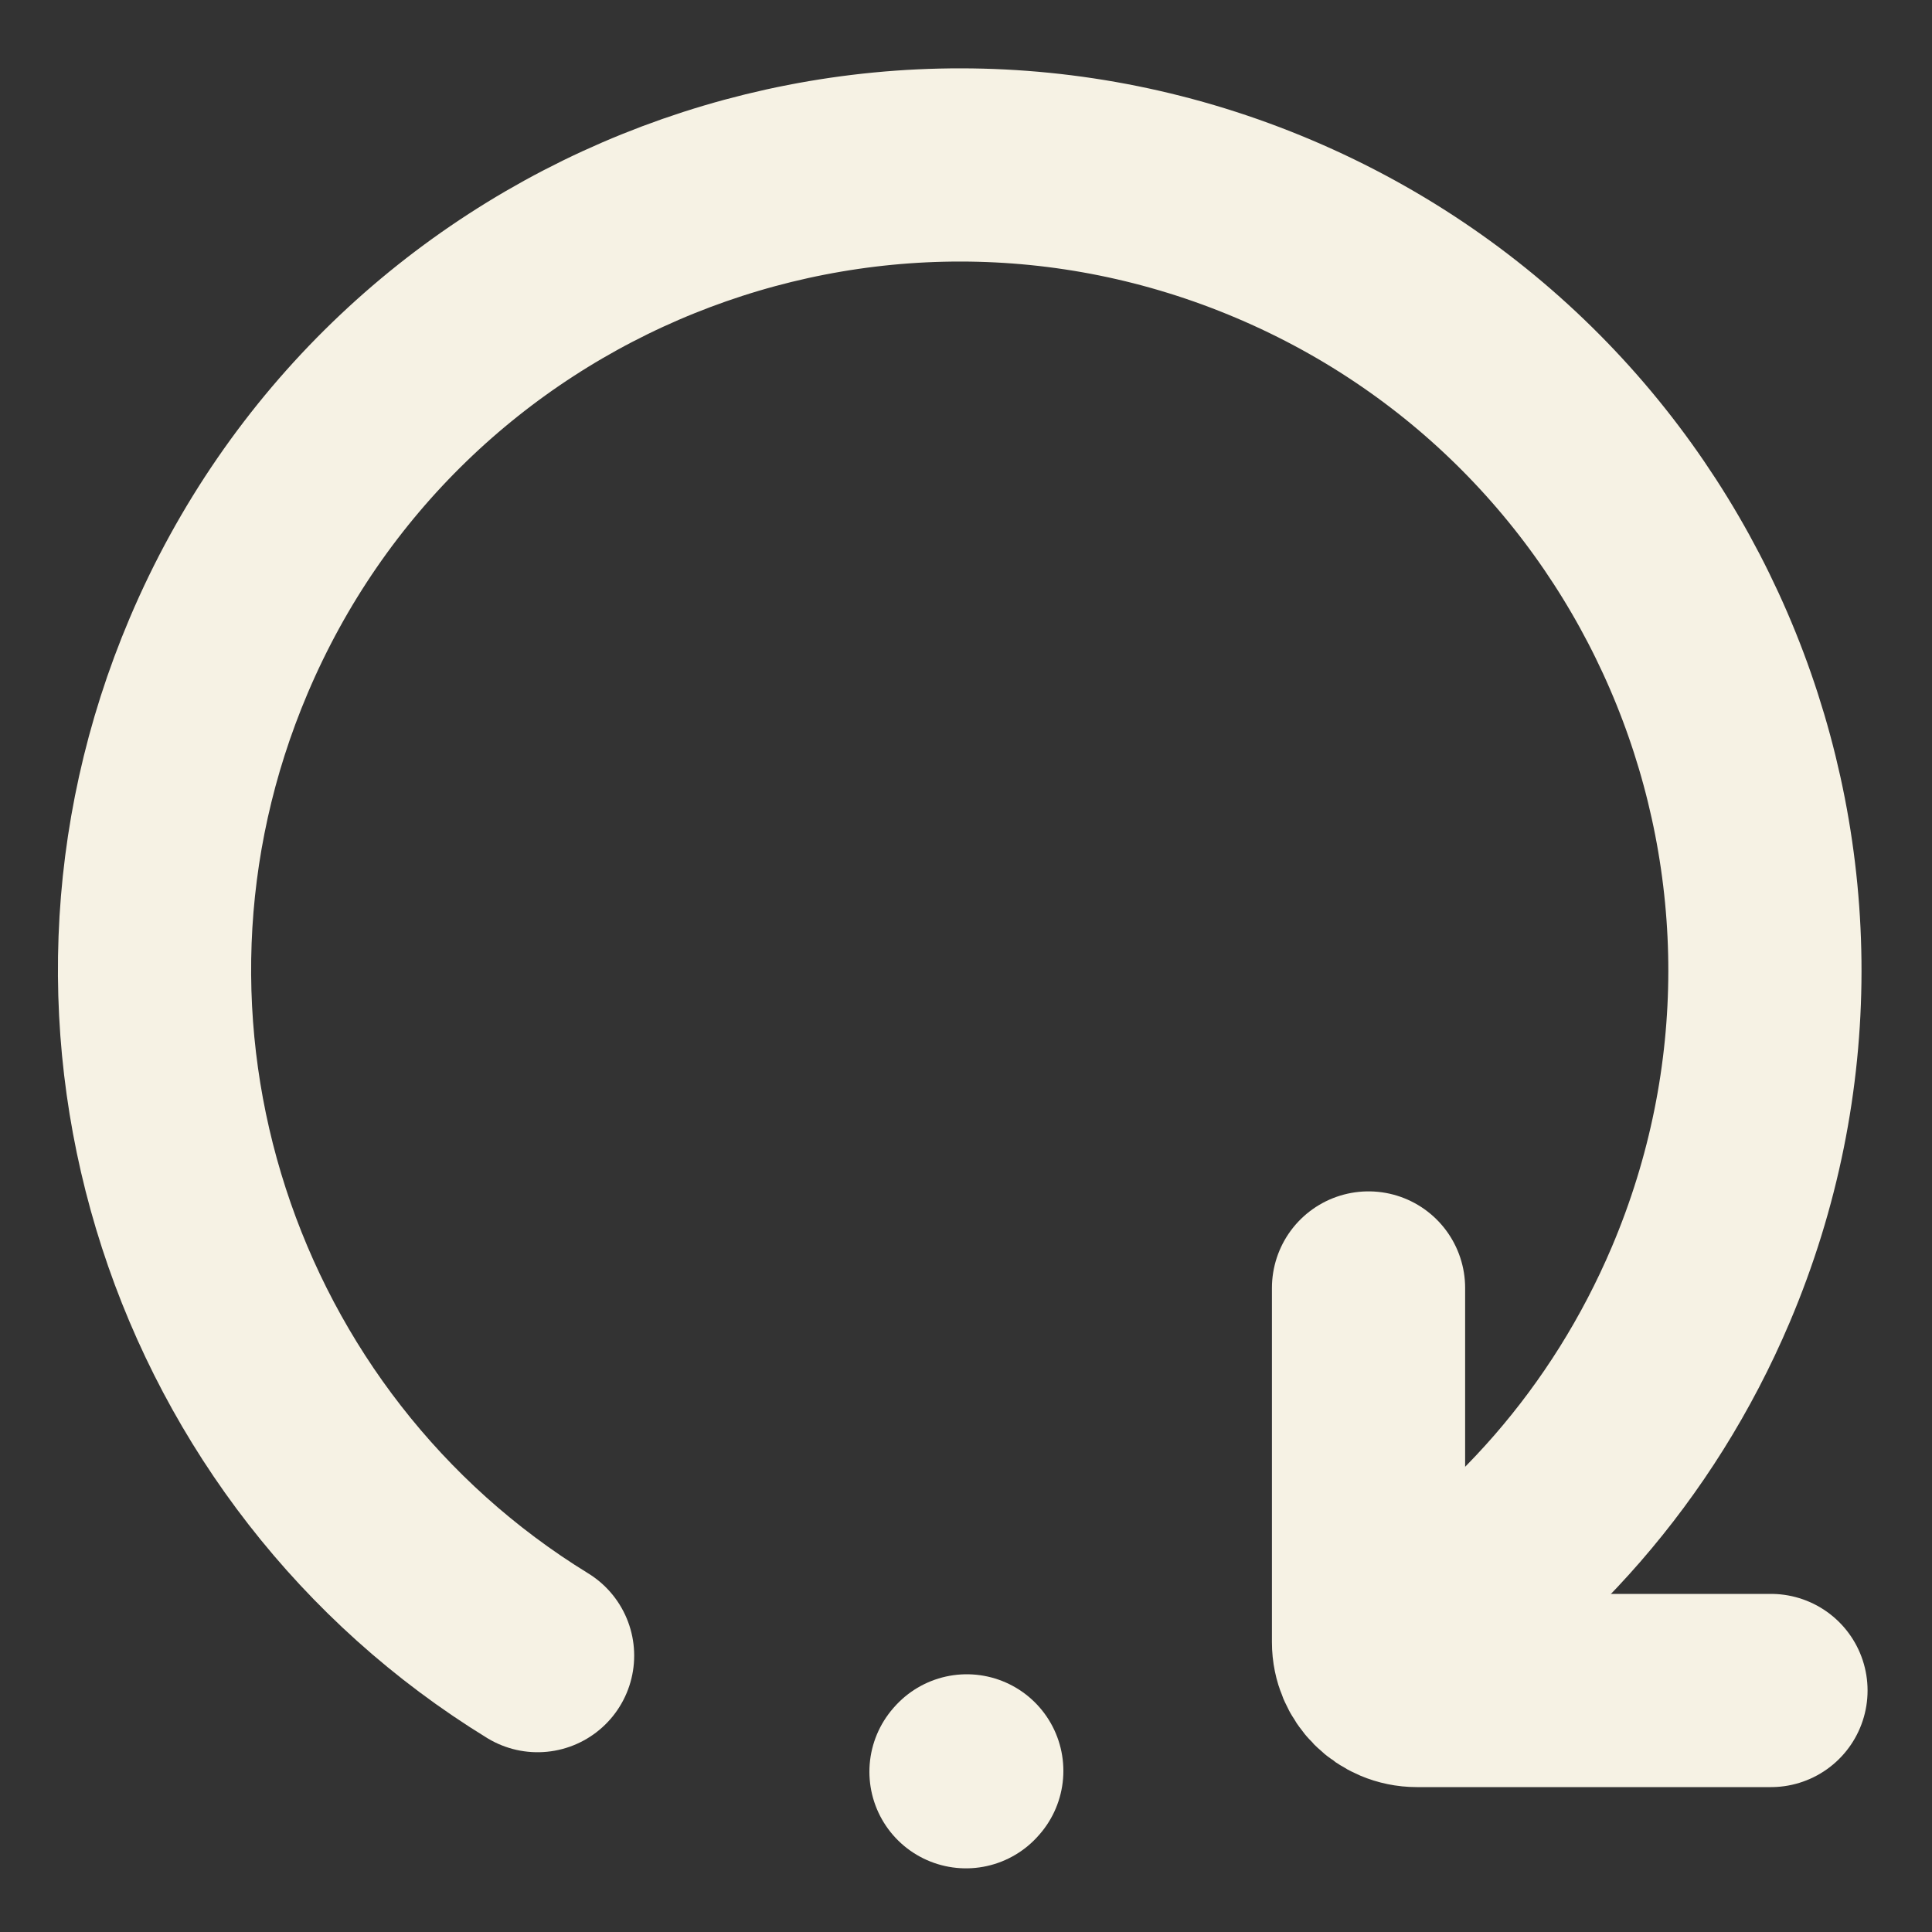 <svg width="20" height="20" viewBox="0 0 20 20" fill="none" xmlns="http://www.w3.org/2000/svg">
<rect x="0" y="0" width="20" height="20" fill="#333333" stroke="none"/>
<g clip-path="url(#clip0_169_3467)">
<path d="M5.565 17.139C2.11 15.018 0.632 10.632 2.264 6.787C4.062 2.55 8.954 0.574 13.191 2.372C17.427 4.17 19.404 9.062 17.606 13.299C16.903 14.954 15.728 16.265 14.304 17.139" stroke="#F6F2E4" stroke-width="2" stroke-linecap="round" stroke-linejoin="round"/>
<path d="M14.167 13.333V17C14.167 17.276 14.39 17.5 14.667 17.5H18.333" stroke="#F6F2E4" stroke-width="2" stroke-linecap="round" stroke-linejoin="round"/>
<path d="M10 18.341L10.008 18.332" stroke="#F6F2E4" stroke-width="2" stroke-linecap="round" stroke-linejoin="round"/>
</g>
<defs>
<clipPath id="clip0_169_3467">
<rect width="20" height="20" fill="white"/>
</clipPath>
</defs>
</svg>
